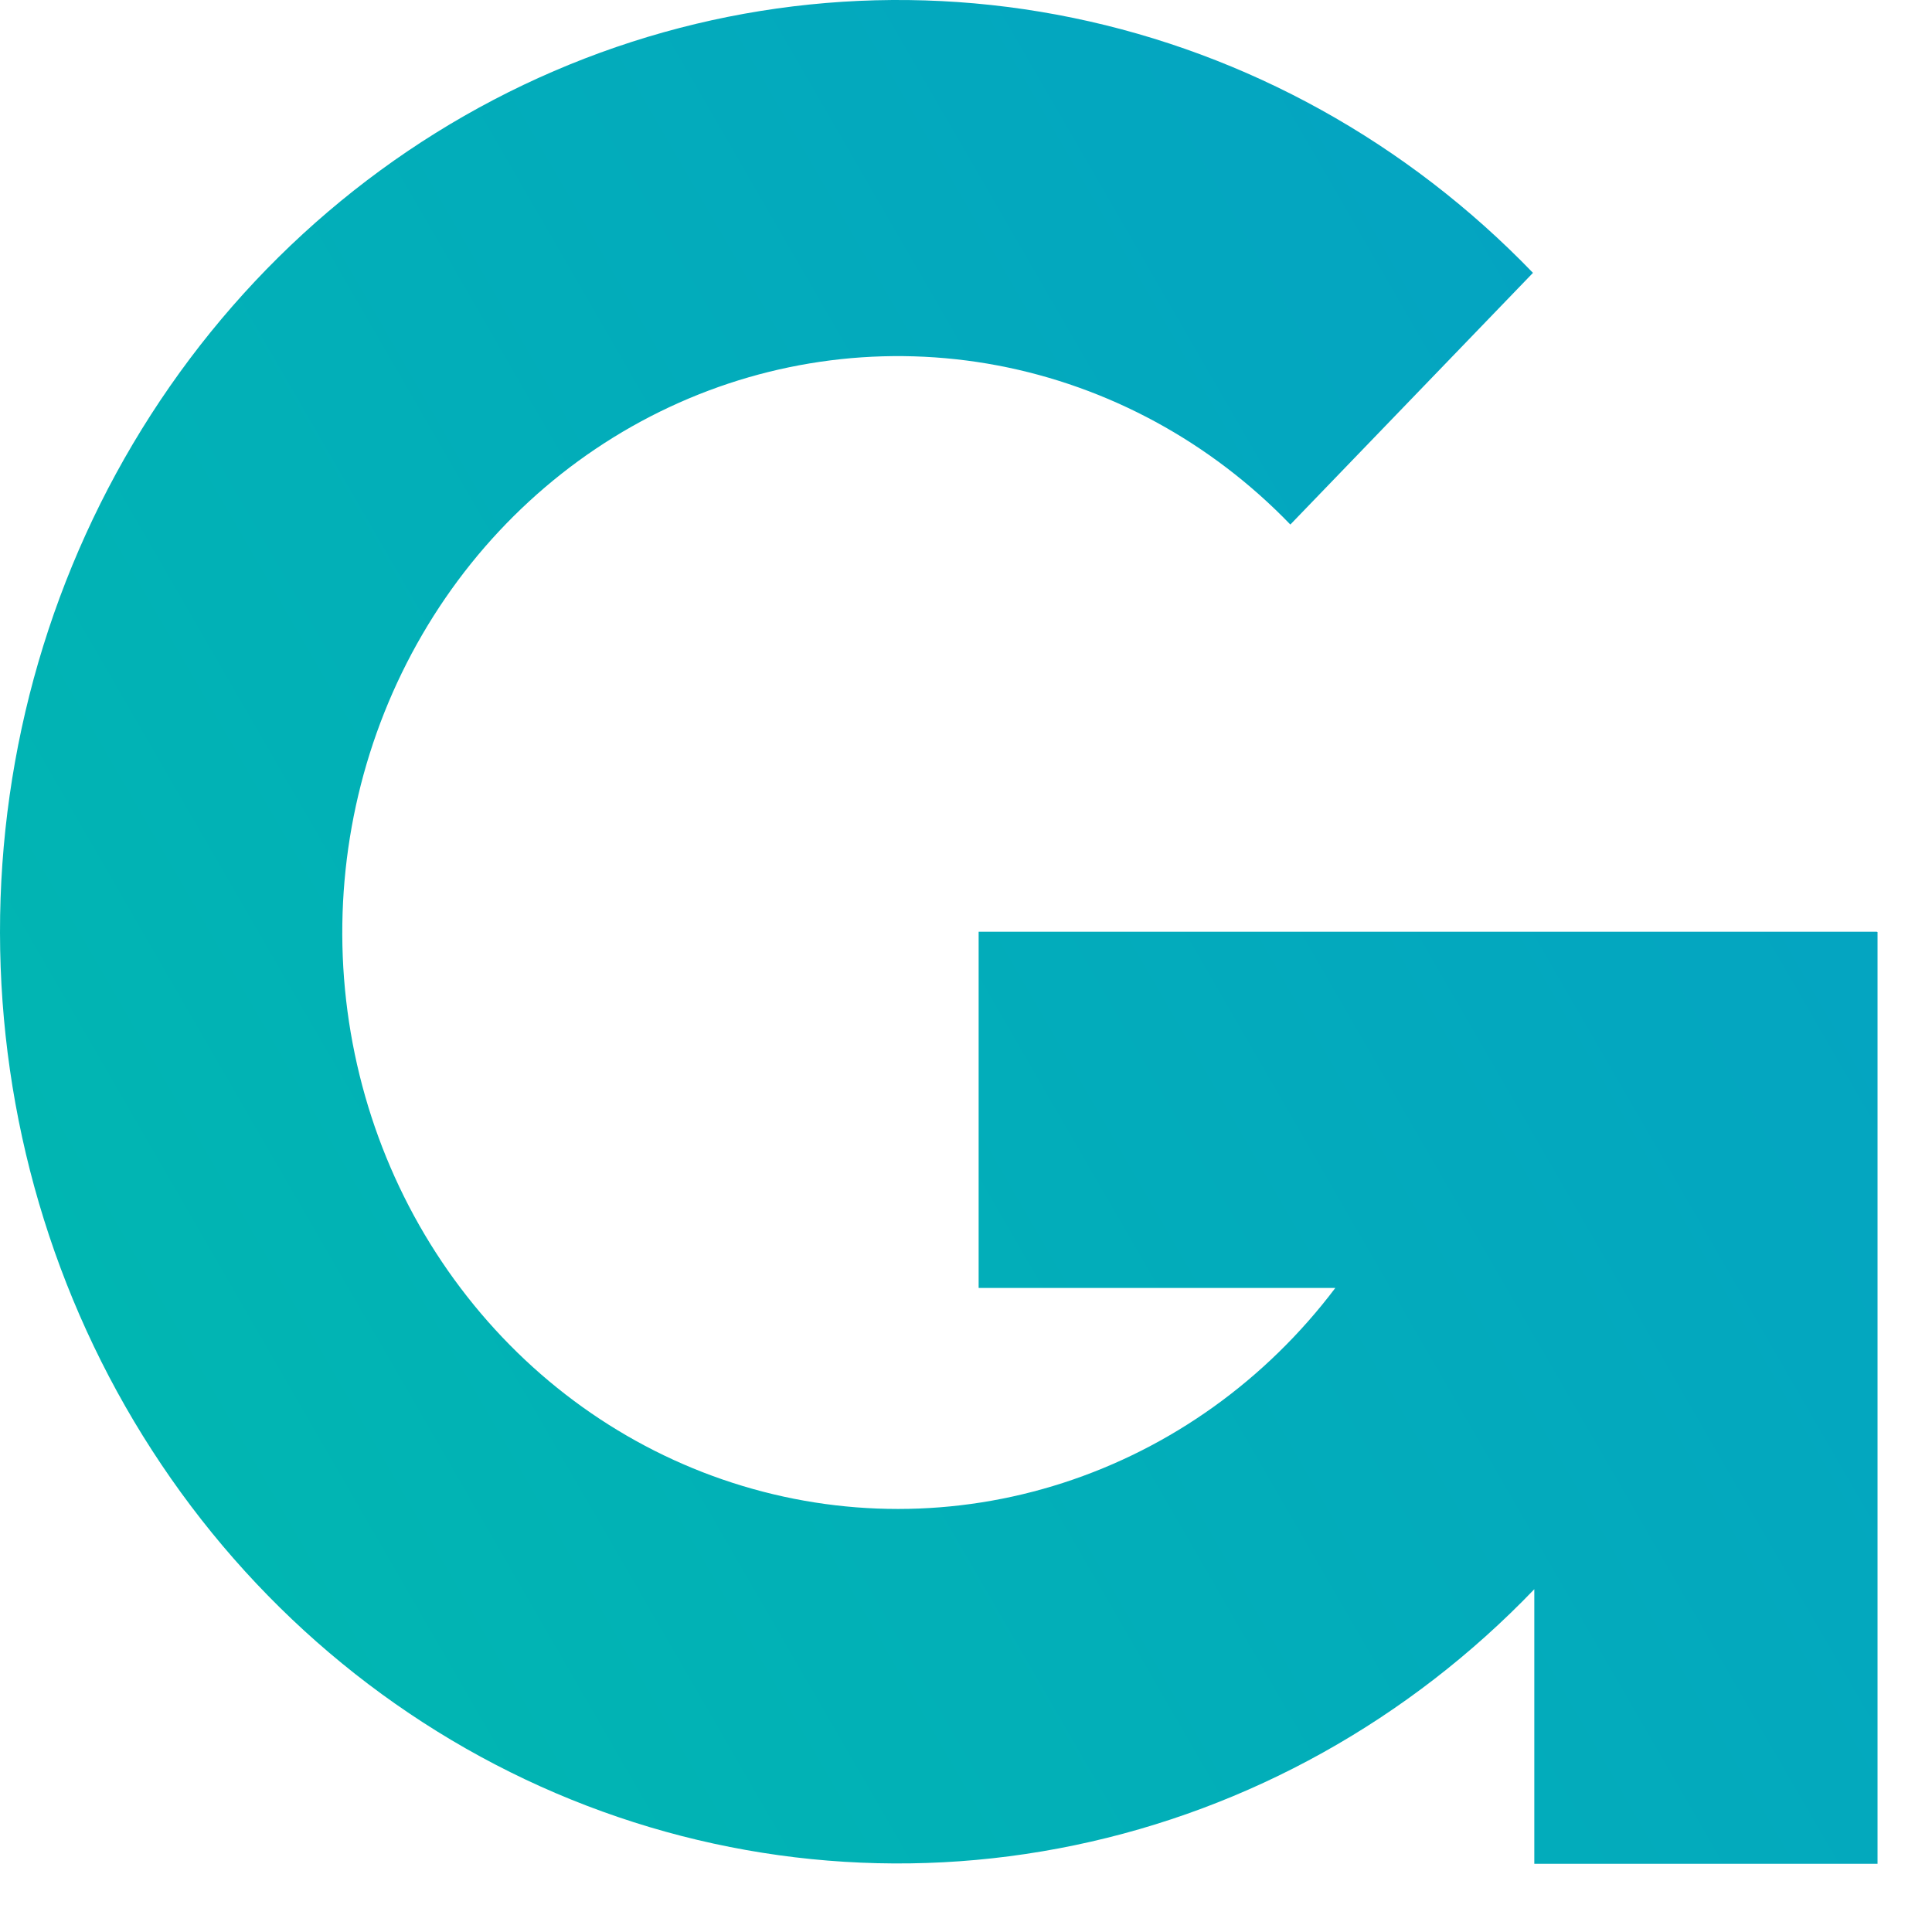 <svg width="26" height="26" viewBox="0 0 26 26" fill="none" xmlns="http://www.w3.org/2000/svg">
<path d="M25.255 12.539H13.17V17.333H17.97C17.034 18.572 15.758 19.486 14.309 19.955C12.861 20.424 11.31 20.424 9.861 19.956C8.413 19.489 7.136 18.575 6.2 17.336C5.263 16.098 4.713 14.593 4.62 13.022C4.528 11.451 4.898 9.888 5.682 8.541C6.466 7.193 7.627 6.125 9.01 5.478C10.393 4.831 11.932 4.636 13.425 4.918C14.917 5.201 16.292 5.947 17.365 7.059L20.63 3.672C18.939 1.918 16.785 0.723 14.439 0.24C12.094 -0.243 9.663 0.006 7.454 0.957C5.245 1.908 3.358 3.517 2.031 5.581C0.704 7.645 -0.003 10.071 6.81446e-06 12.552C0.003 15.033 0.714 17.457 2.046 19.518C3.377 21.58 5.267 23.185 7.478 24.131C9.688 25.076 12.12 25.321 14.464 24.832C16.809 24.344 18.961 23.145 20.648 21.387V25.082H25.267V12.543L25.255 12.539Z" fill="url(#paint0_linear)"/>
<defs>
<linearGradient id="paint0_linear" x1="0.738" y1="22.655" x2="41.654" y2="-0.988" gradientUnits="userSpaceOnUse">
<stop stop-color="#00B8B0"/>
<stop offset="1" stop-color="#0795CF"/>
</linearGradient>
</defs>
</svg>
